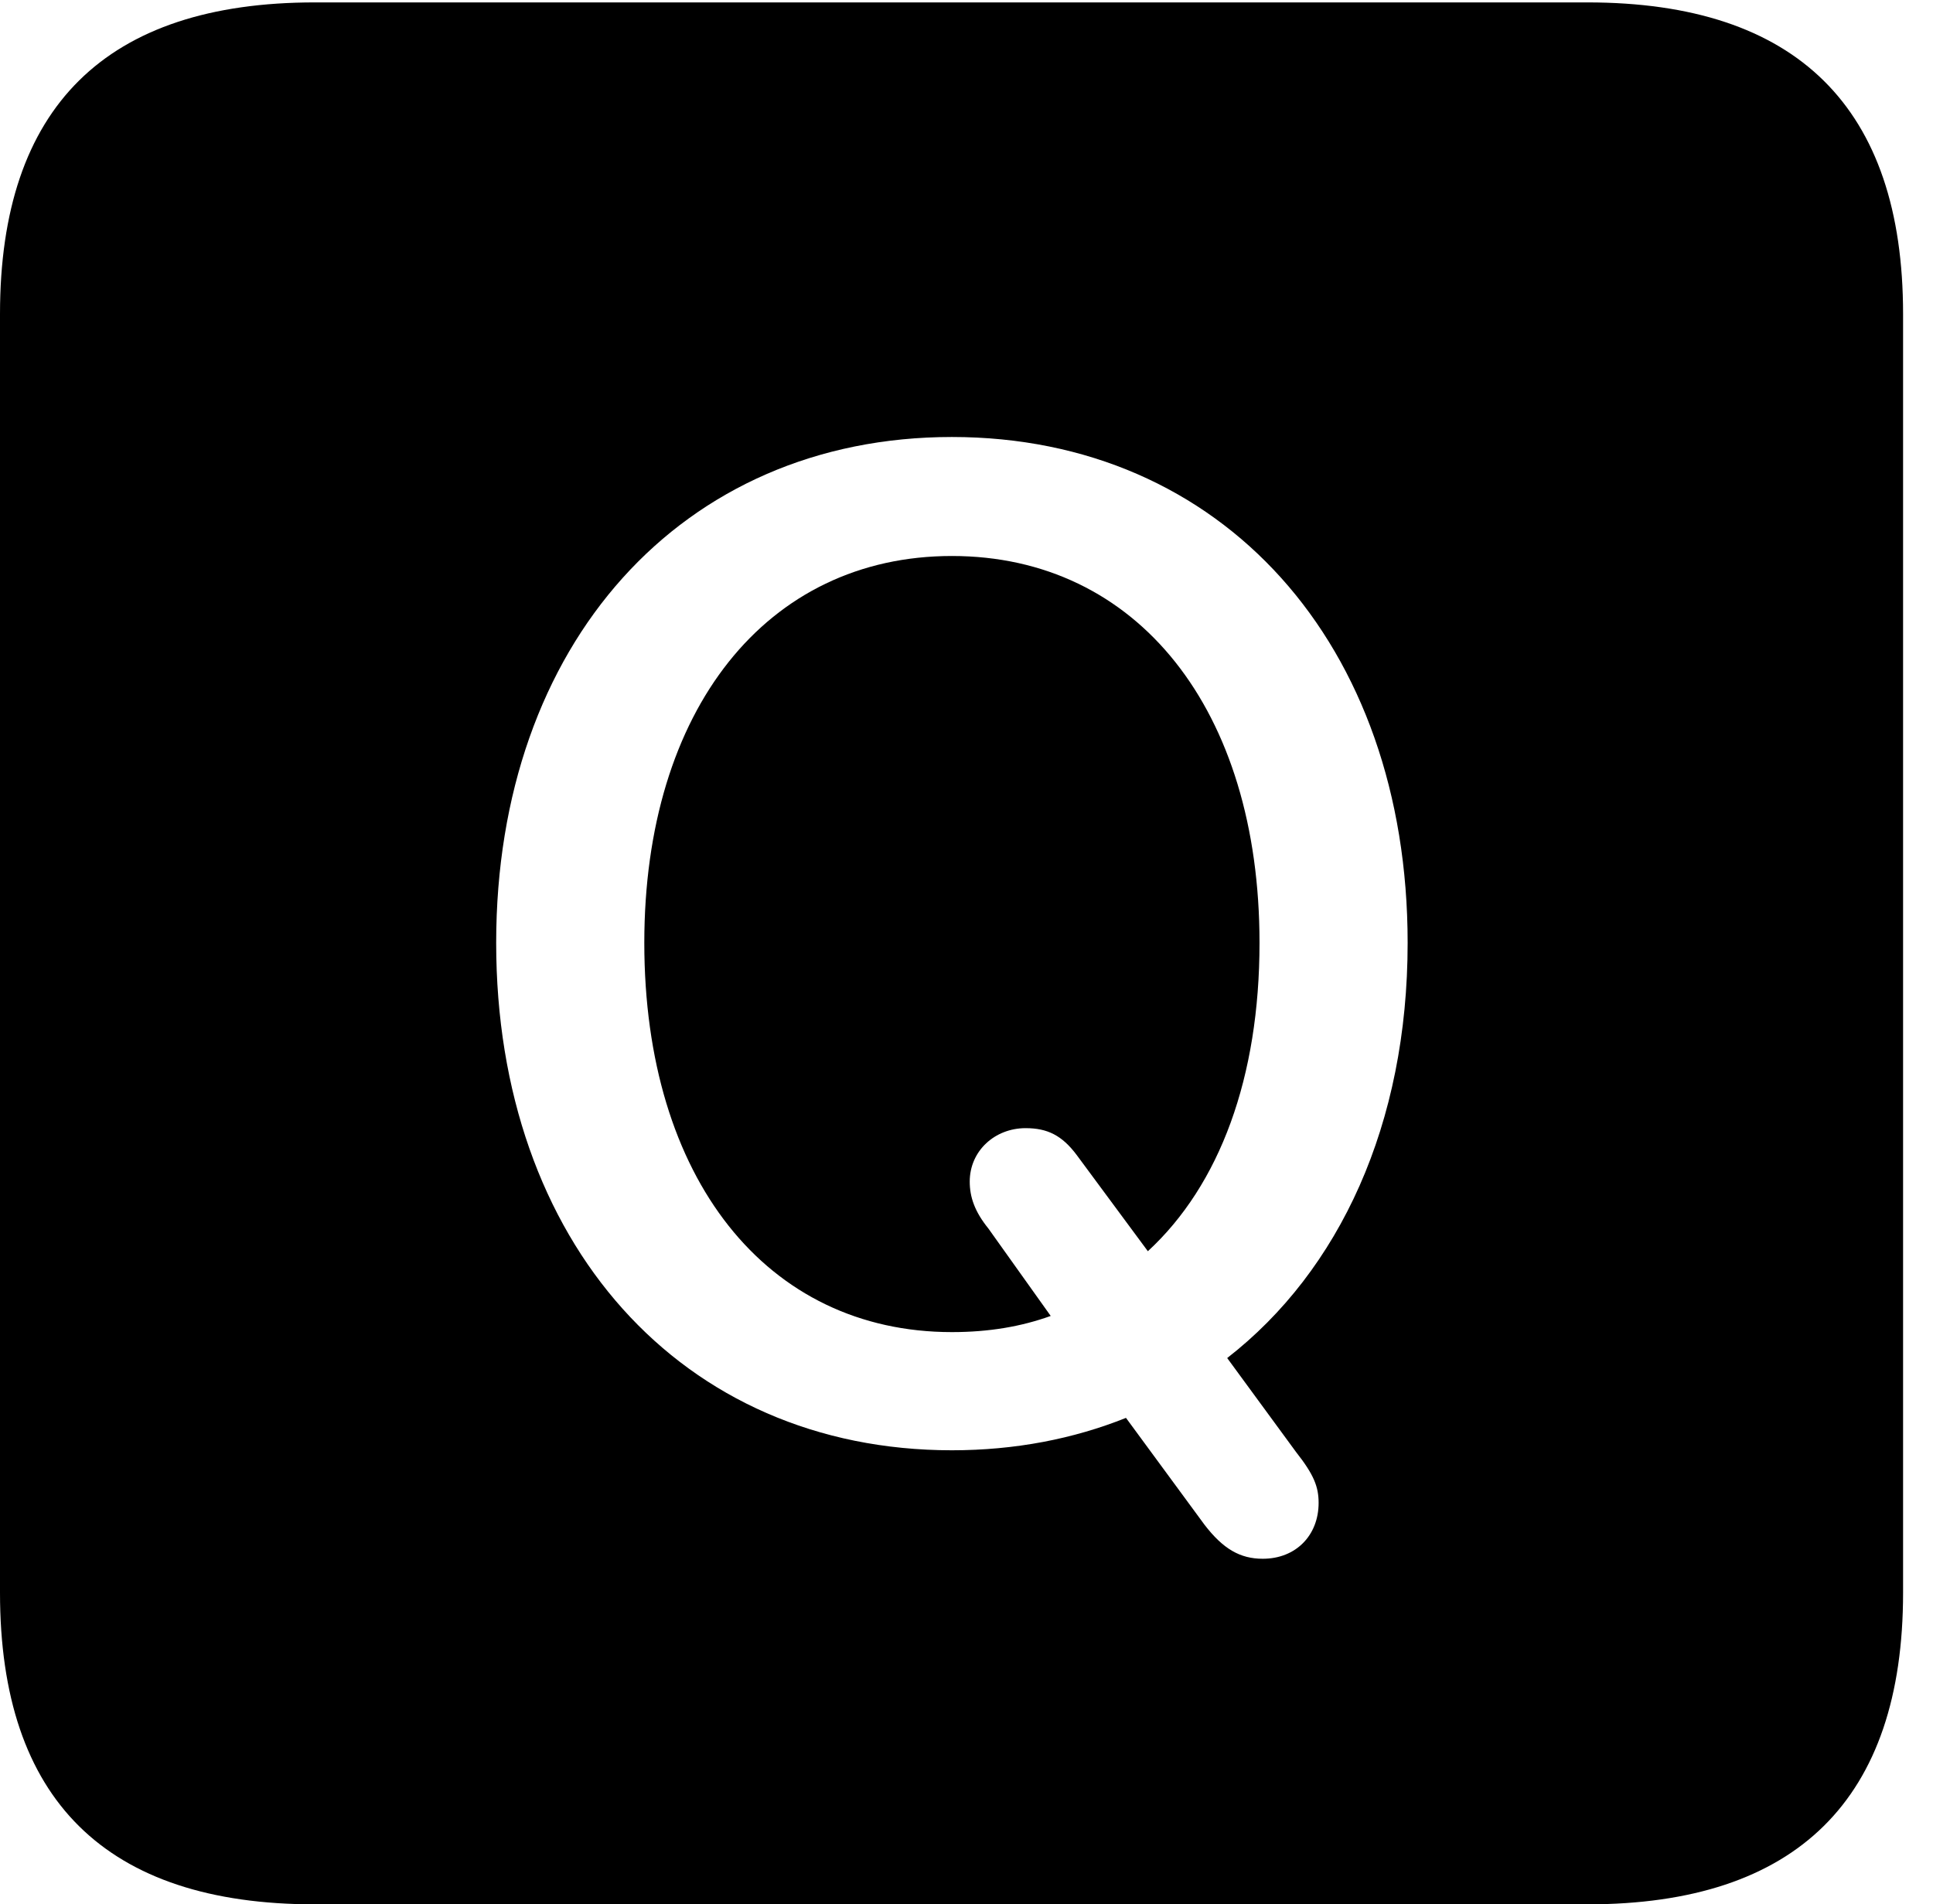 <svg version="1.1" xmlns="http://www.w3.org/2000/svg" xmlns:xlink="http://www.w3.org/1999/xlink" width="23.32" height="22.979" viewBox="0 0 23.32 22.979">
 <g>
  <rect height="22.979" opacity="0" width="23.32" x="0" y="0"/>
  <path d="M22.959 3.789L22.959 19.219C22.959 21.709 21.68 22.979 19.15 22.979L3.799 22.979C1.279 22.979 0 21.719 0 19.219L0 3.789C0 1.289 1.279 0.029 3.799 0.029L19.15 0.029C21.68 0.029 22.959 1.299 22.959 3.789ZM5.986 11.377C5.986 14.99 8.223 17.5 11.484 17.5C12.246 17.5 12.949 17.363 13.584 17.109L14.531 18.398C14.756 18.691 14.961 18.809 15.234 18.809C15.635 18.809 15.908 18.525 15.908 18.135C15.908 17.939 15.85 17.793 15.635 17.52L14.805 16.387C16.162 15.332 16.982 13.565 16.982 11.377C16.982 7.773 14.746 5.273 11.484 5.273C8.223 5.273 5.986 7.773 5.986 11.377ZM15.195 11.377C15.195 12.998 14.717 14.297 13.848 15.098L12.988 13.935C12.812 13.701 12.637 13.613 12.373 13.613C12.002 13.613 11.699 13.887 11.699 14.258C11.699 14.443 11.758 14.619 11.924 14.824L12.676 15.879C12.324 16.006 11.934 16.074 11.484 16.074C9.248 16.074 7.773 14.219 7.773 11.377C7.773 8.564 9.248 6.709 11.484 6.709C13.721 6.709 15.195 8.564 15.195 11.377Z" fill="currentColor"/>
 </g>
</svg>
